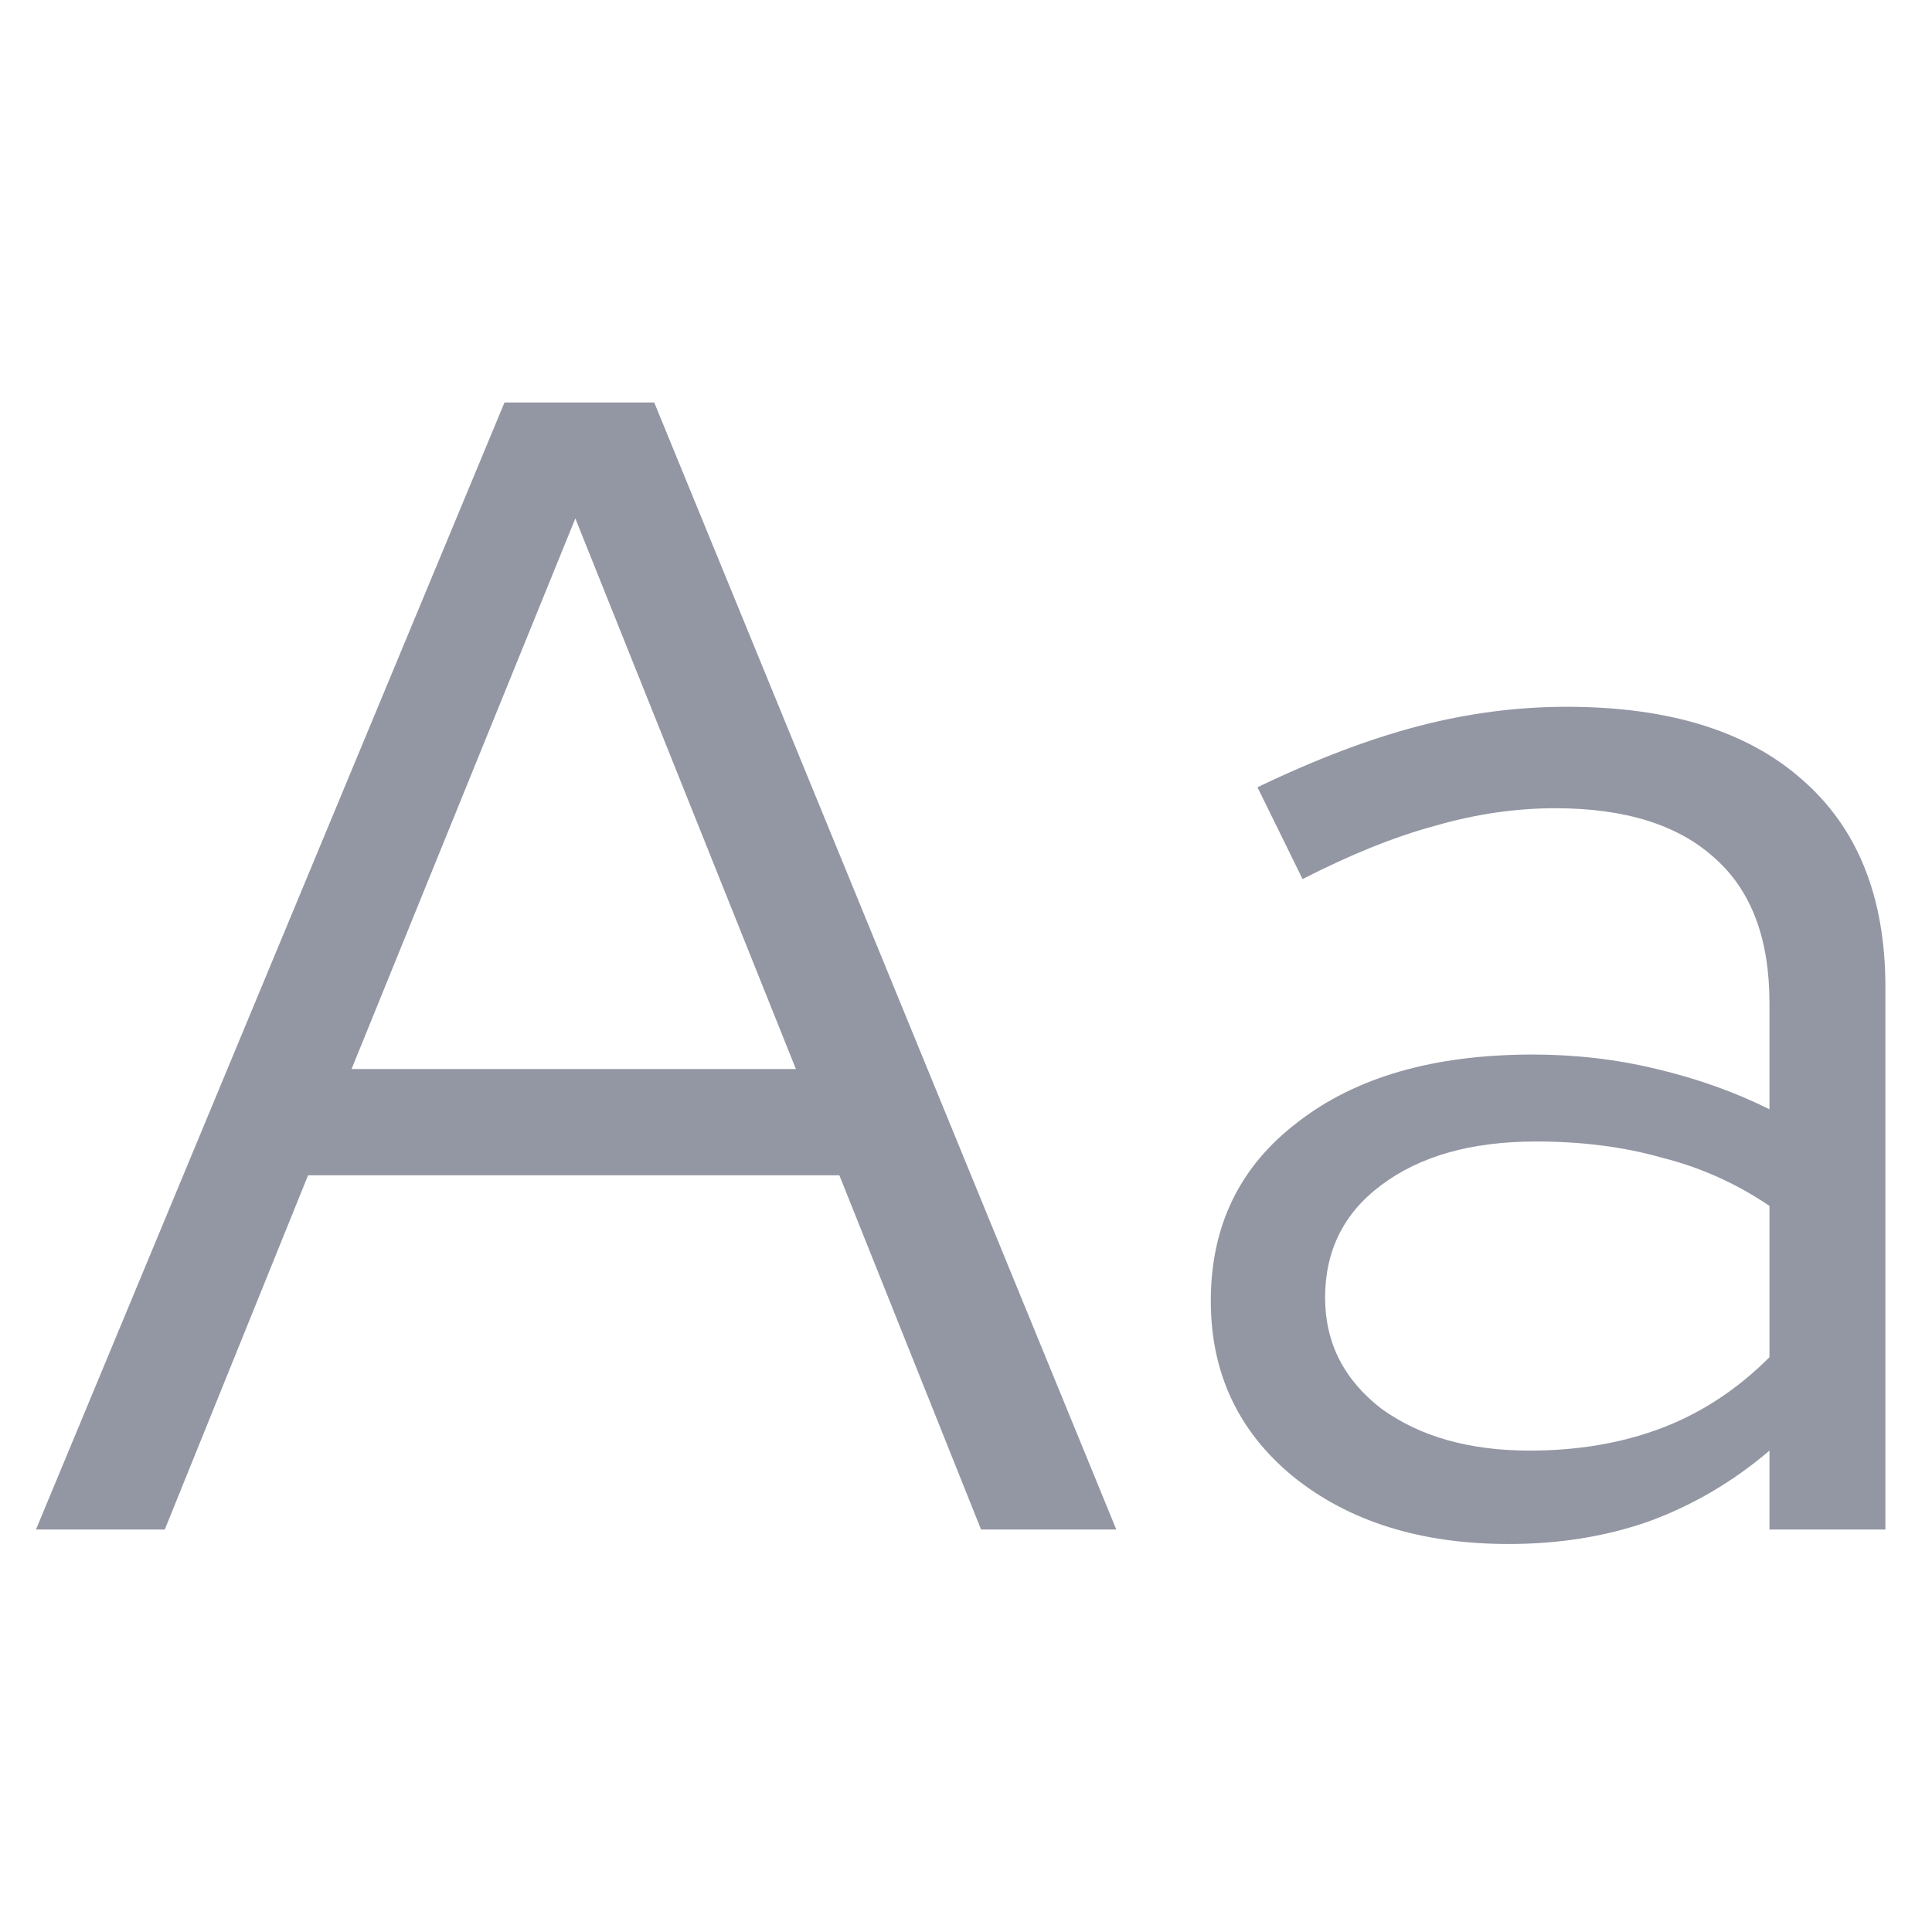 <svg width="24" height="24" viewBox="0 0 24 24" fill="none" xmlns="http://www.w3.org/2000/svg">
<g clip-path="url(#clip0_15355_31254)">
<path d="M0.447 19L6.267 5H8.127L13.867 19H12.187L10.427 14.6H3.827L2.047 19H0.447ZM4.367 13.28H9.887L7.147 6.44L4.367 13.28ZM18.741 19.18C17.648 19.18 16.754 18.9 16.061 18.34C15.381 17.78 15.041 17.053 15.041 16.16C15.041 15.227 15.401 14.487 16.121 13.94C16.841 13.38 17.814 13.1 19.041 13.1C19.574 13.1 20.087 13.16 20.581 13.28C21.087 13.4 21.554 13.567 21.981 13.78V12.46C21.981 11.66 21.754 11.06 21.301 10.66C20.848 10.247 20.188 10.04 19.321 10.04C18.828 10.04 18.328 10.113 17.821 10.26C17.328 10.393 16.781 10.613 16.181 10.92L15.621 9.78C16.341 9.433 17.008 9.18 17.621 9.02C18.234 8.86 18.848 8.78 19.461 8.78C20.727 8.78 21.701 9.08 22.381 9.68C23.074 10.28 23.421 11.14 23.421 12.26V19H21.981V18.02C21.527 18.407 21.027 18.7 20.481 18.9C19.948 19.087 19.367 19.18 18.741 19.18ZM16.461 16.12C16.461 16.68 16.694 17.14 17.161 17.5C17.641 17.847 18.254 18.02 19.001 18.02C19.601 18.02 20.148 17.927 20.641 17.74C21.134 17.553 21.581 17.26 21.981 16.86V14.98C21.567 14.7 21.121 14.5 20.641 14.38C20.174 14.247 19.654 14.18 19.081 14.18C18.281 14.18 17.641 14.36 17.161 14.72C16.694 15.067 16.461 15.533 16.461 16.12Z" fill="#9396A3"/>
</g>
<defs>
<clipPath id="clip0_15355_31254">
<rect width="24" height="24" fill="white"/>
</clipPath>
</defs>
</svg>
